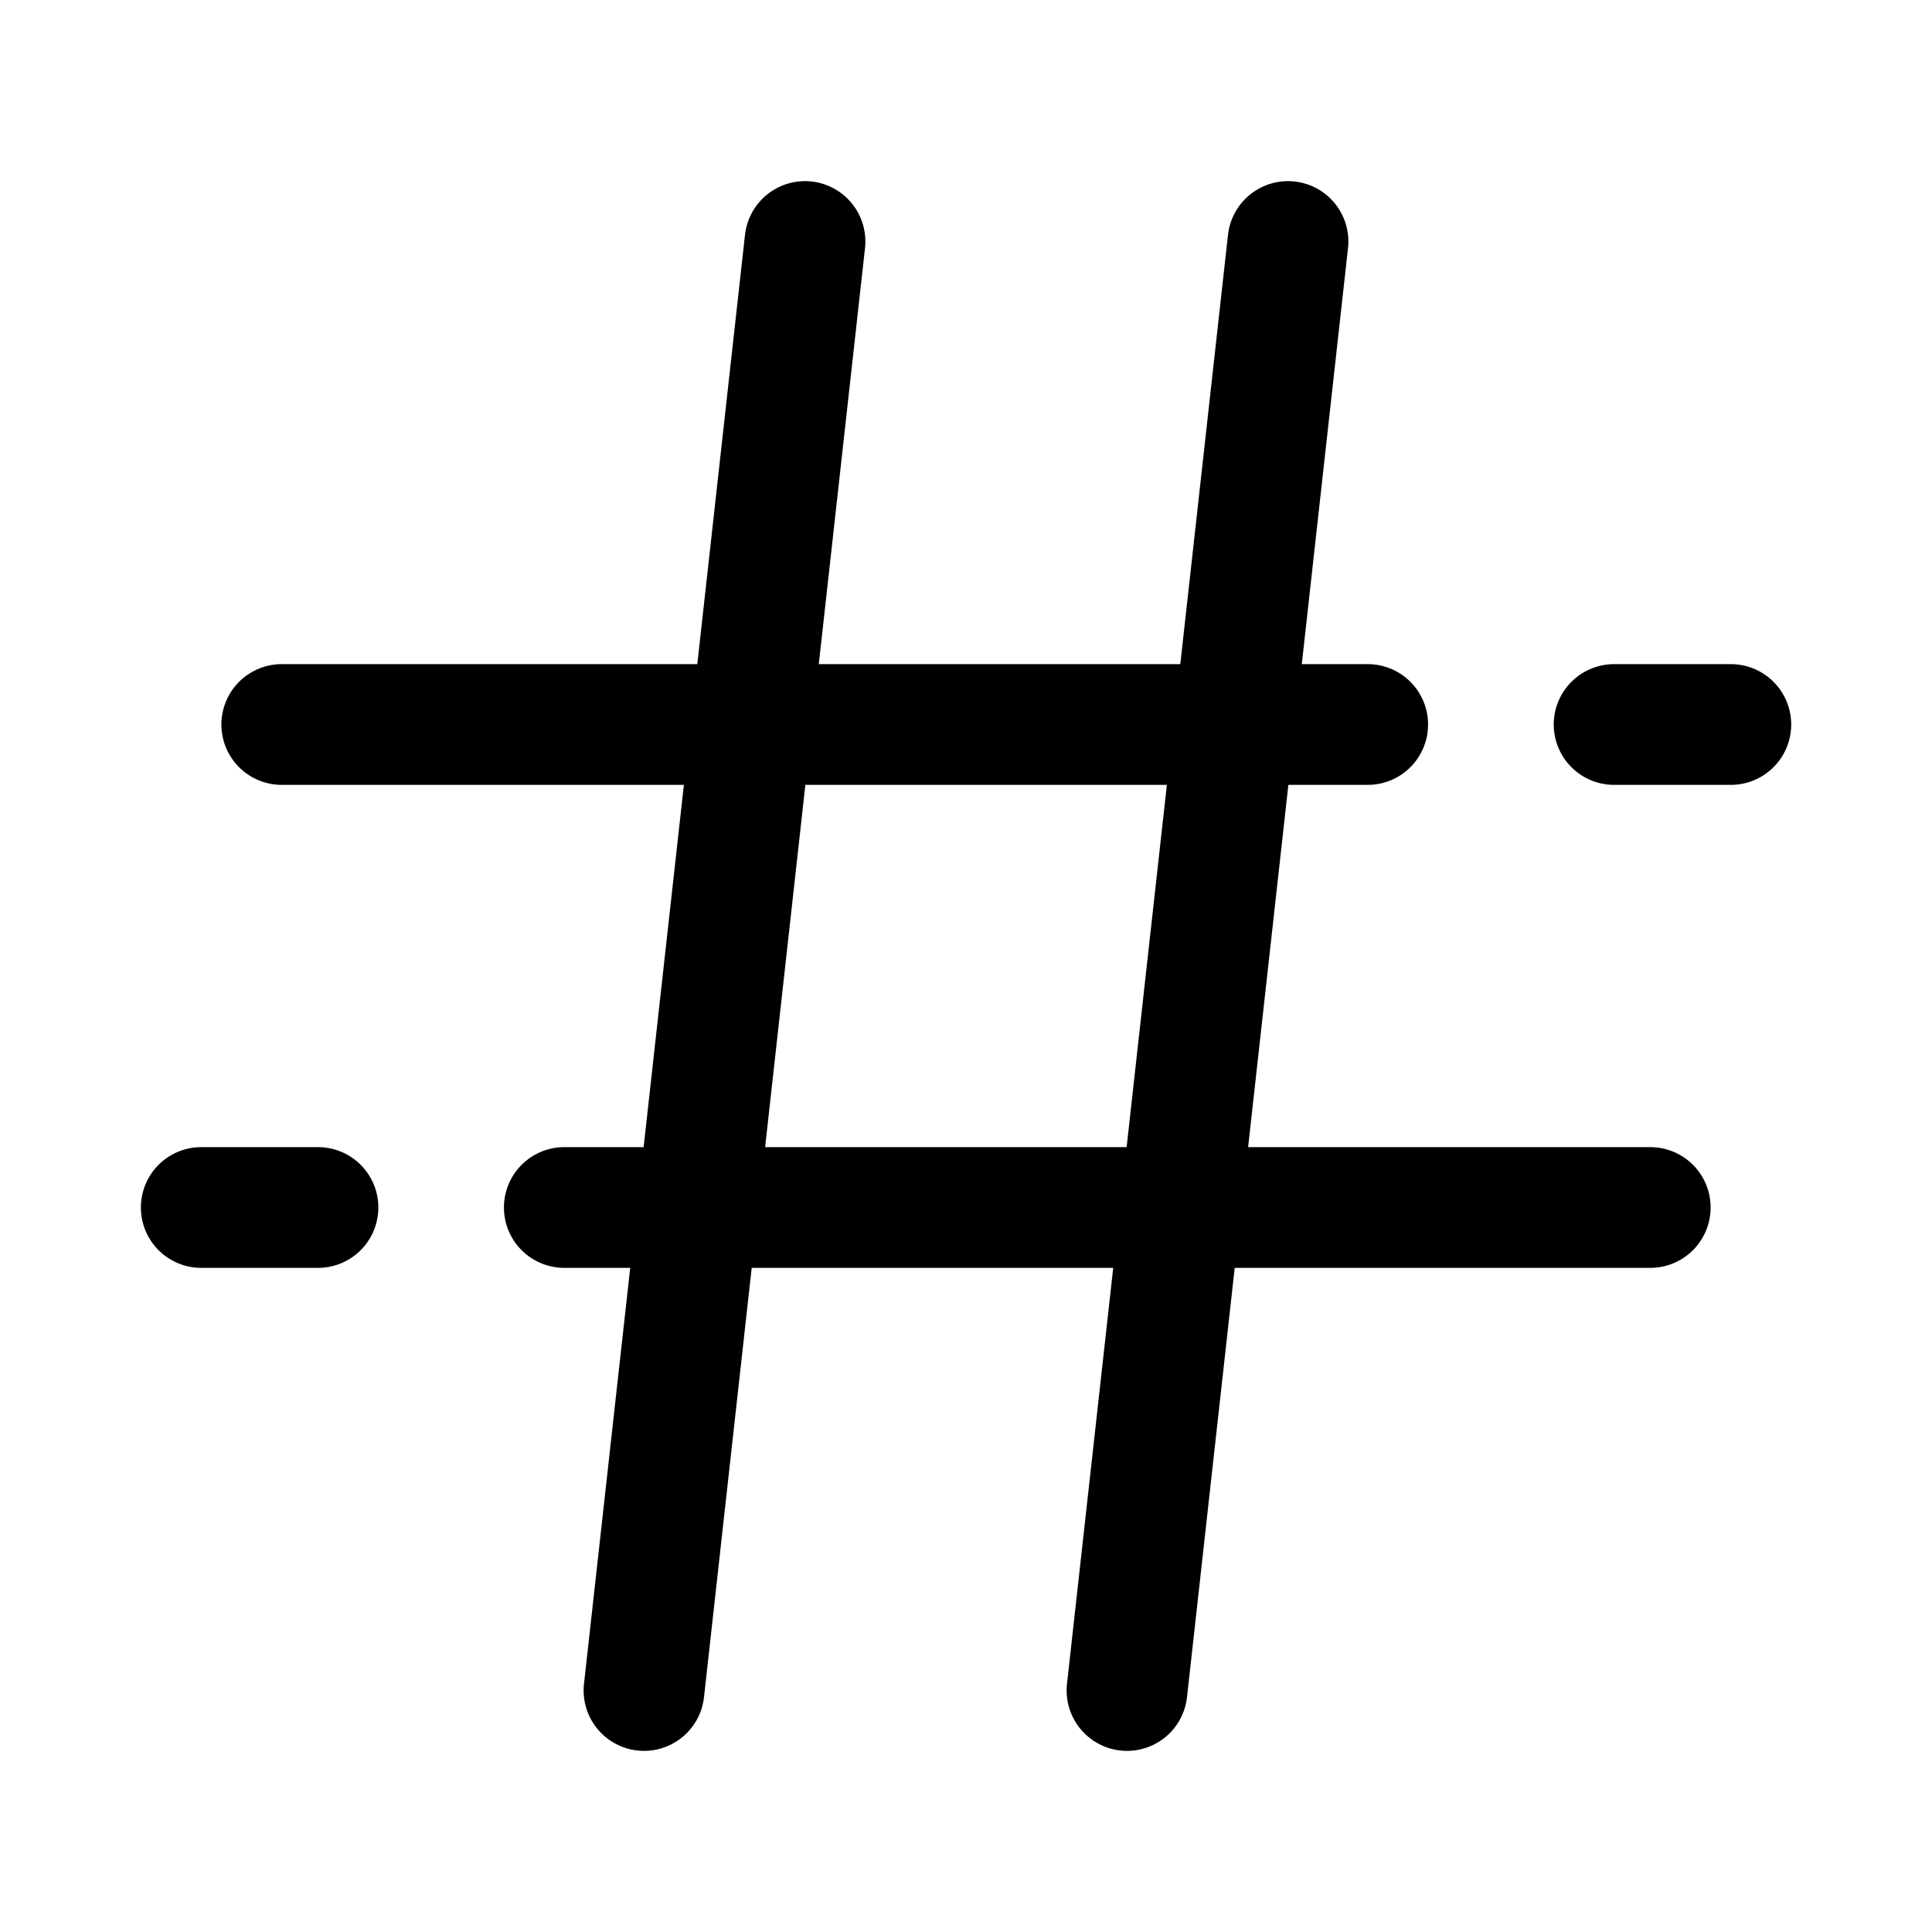<svg width="24" height="24" viewBox="0 0 24 24" fill="none" xmlns="http://www.w3.org/2000/svg">
    <path d="M10 3L8 21" stroke="currentColor" stroke-width="1.5" stroke-linecap="round" stroke-linejoin="round"/>
    <path d="M16 3L14 21" stroke="currentColor" stroke-width="1.5" stroke-linecap="round" stroke-linejoin="round"/>
    <path d="M20.051 9H21.501" stroke="currentColor" stroke-width="1.5" stroke-linecap="round"
          stroke-linejoin="round"/>
    <path d="M3.5 9H16.99" stroke="currentColor" stroke-width="1.5" stroke-linecap="round" stroke-linejoin="round"/>
    <path d="M3.95 15H2.5" stroke="currentColor" stroke-width="1.5" stroke-linecap="round" stroke-linejoin="round"/>
    <path d="M20.5 15H7.01" stroke="currentColor" stroke-width="1.5" stroke-linecap="round"
          stroke-linejoin="round"/>
</svg>
